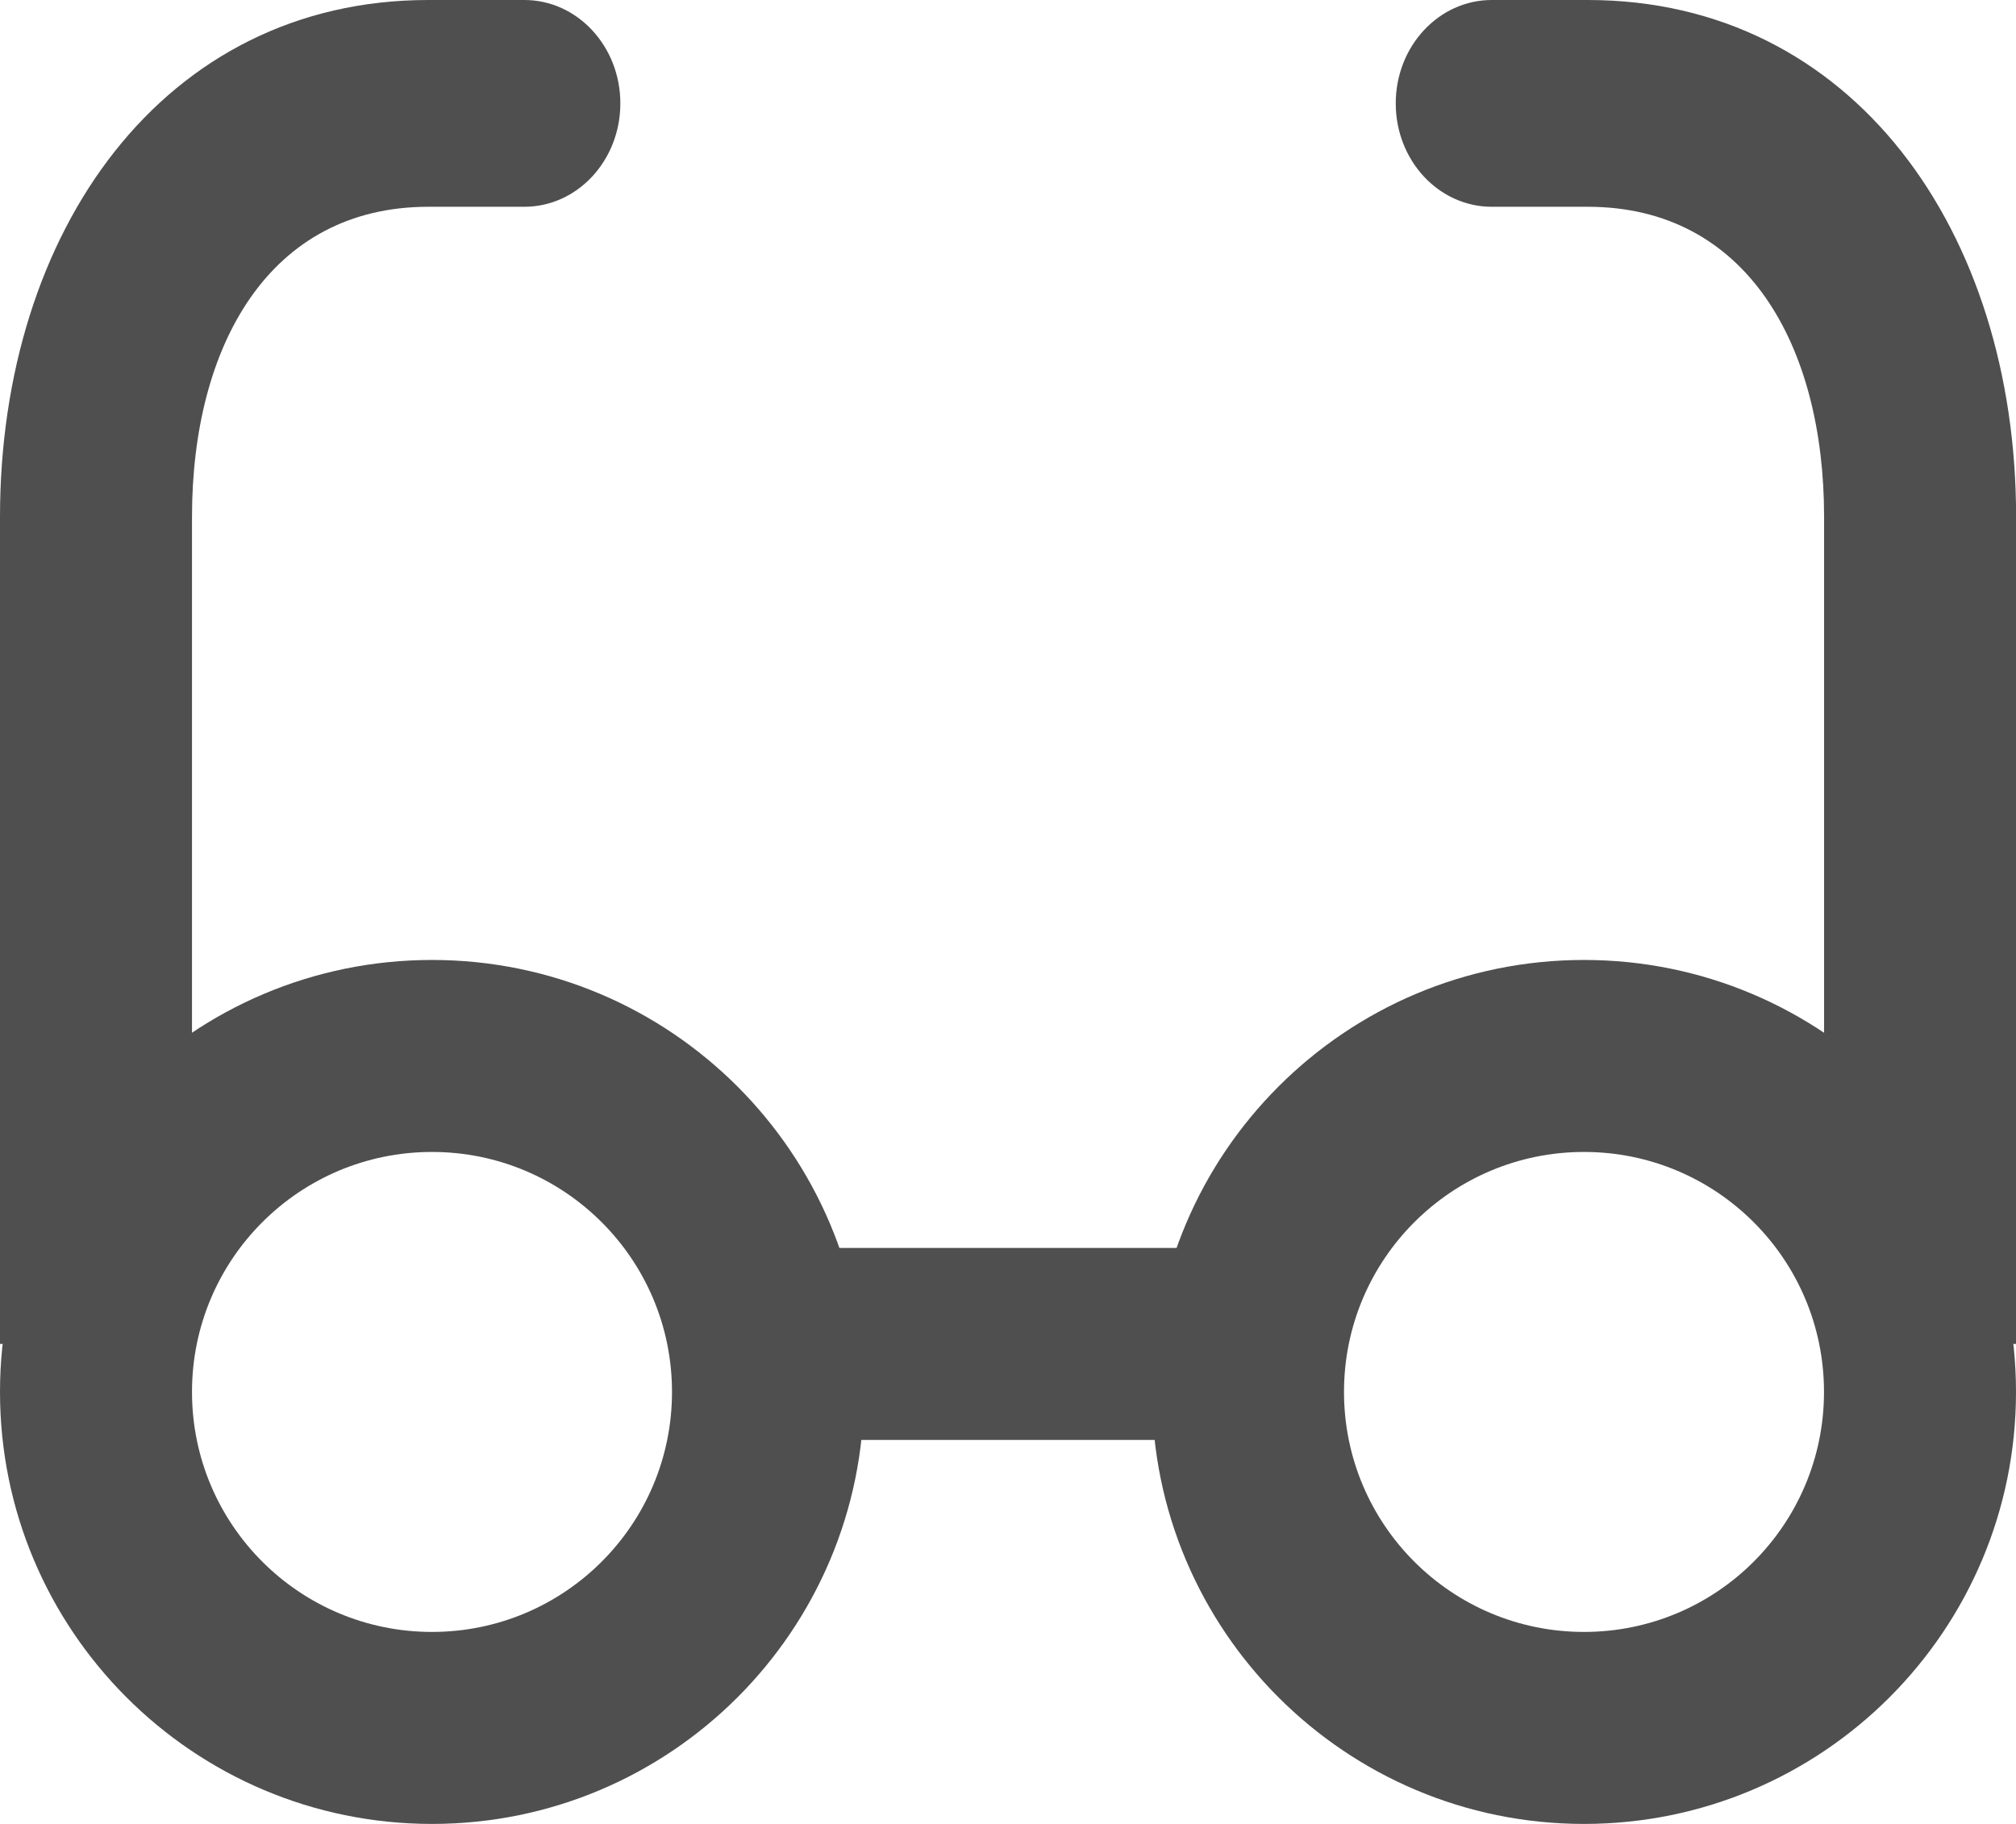 <svg width="21" height="19" viewBox="0 0 21 19" fill="none" xmlns="http://www.w3.org/2000/svg">
<g clip-path="url(#clip0_4201_1914)">
<path fill-rule="evenodd" clip-rule="evenodd" d="M4.5 17C5.881 17 7 15.881 7 14.5C7 13.119 5.881 12 4.5 12C3.119 12 2 13.119 2 14.5C2 15.881 3.119 17 4.5 17ZM4.5 19C6.985 19 9 16.985 9 14.5C9 12.015 6.985 10 4.5 10C2.015 10 0 12.015 0 14.5C0 16.985 2.015 19 4.5 19Z" fill="#4F4F4F"/>
<path fill-rule="evenodd" clip-rule="evenodd" d="M16.5 17C17.881 17 19 15.881 19 14.5C19 13.119 17.881 12 16.5 12C15.119 12 14 13.119 14 14.5C14 15.881 15.119 17 16.5 17ZM16.5 19C18.985 19 21 16.985 21 14.5C21 12.015 18.985 10 16.5 10C14.015 10 12 12.015 12 14.5C12 16.985 14.015 19 16.5 19Z" fill="#4F4F4F"/>
<path fill-rule="evenodd" clip-rule="evenodd" d="M13 15H8V13H13V15Z" fill="#4F4F4F"/>
<path fill-rule="evenodd" clip-rule="evenodd" d="M4.462 2.154C2.805 2.154 2 3.6 2 5.385V14H0V5.385C0 2.411 1.7 0 4.462 0H5.462C6.014 0 6.462 0.482 6.462 1.077C6.462 1.672 6.014 2.154 5.462 2.154H4.462Z" fill="#4F4F4F"/>
<path fill-rule="evenodd" clip-rule="evenodd" d="M16.539 2.154C18.196 2.154 19.001 3.6 19.001 5.385V14H21.001V5.385C21.001 2.411 19.3 0 16.539 0H15.539C14.987 0 14.539 0.482 14.539 1.077C14.539 1.672 14.987 2.154 15.539 2.154H16.539Z" fill="#4F4F4F"/>
</g>
<defs>
<clipPath id="clip0_4201_1914">
<rect width="21" height="19" fill="white"/>
</clipPath>
</defs>
</svg>
